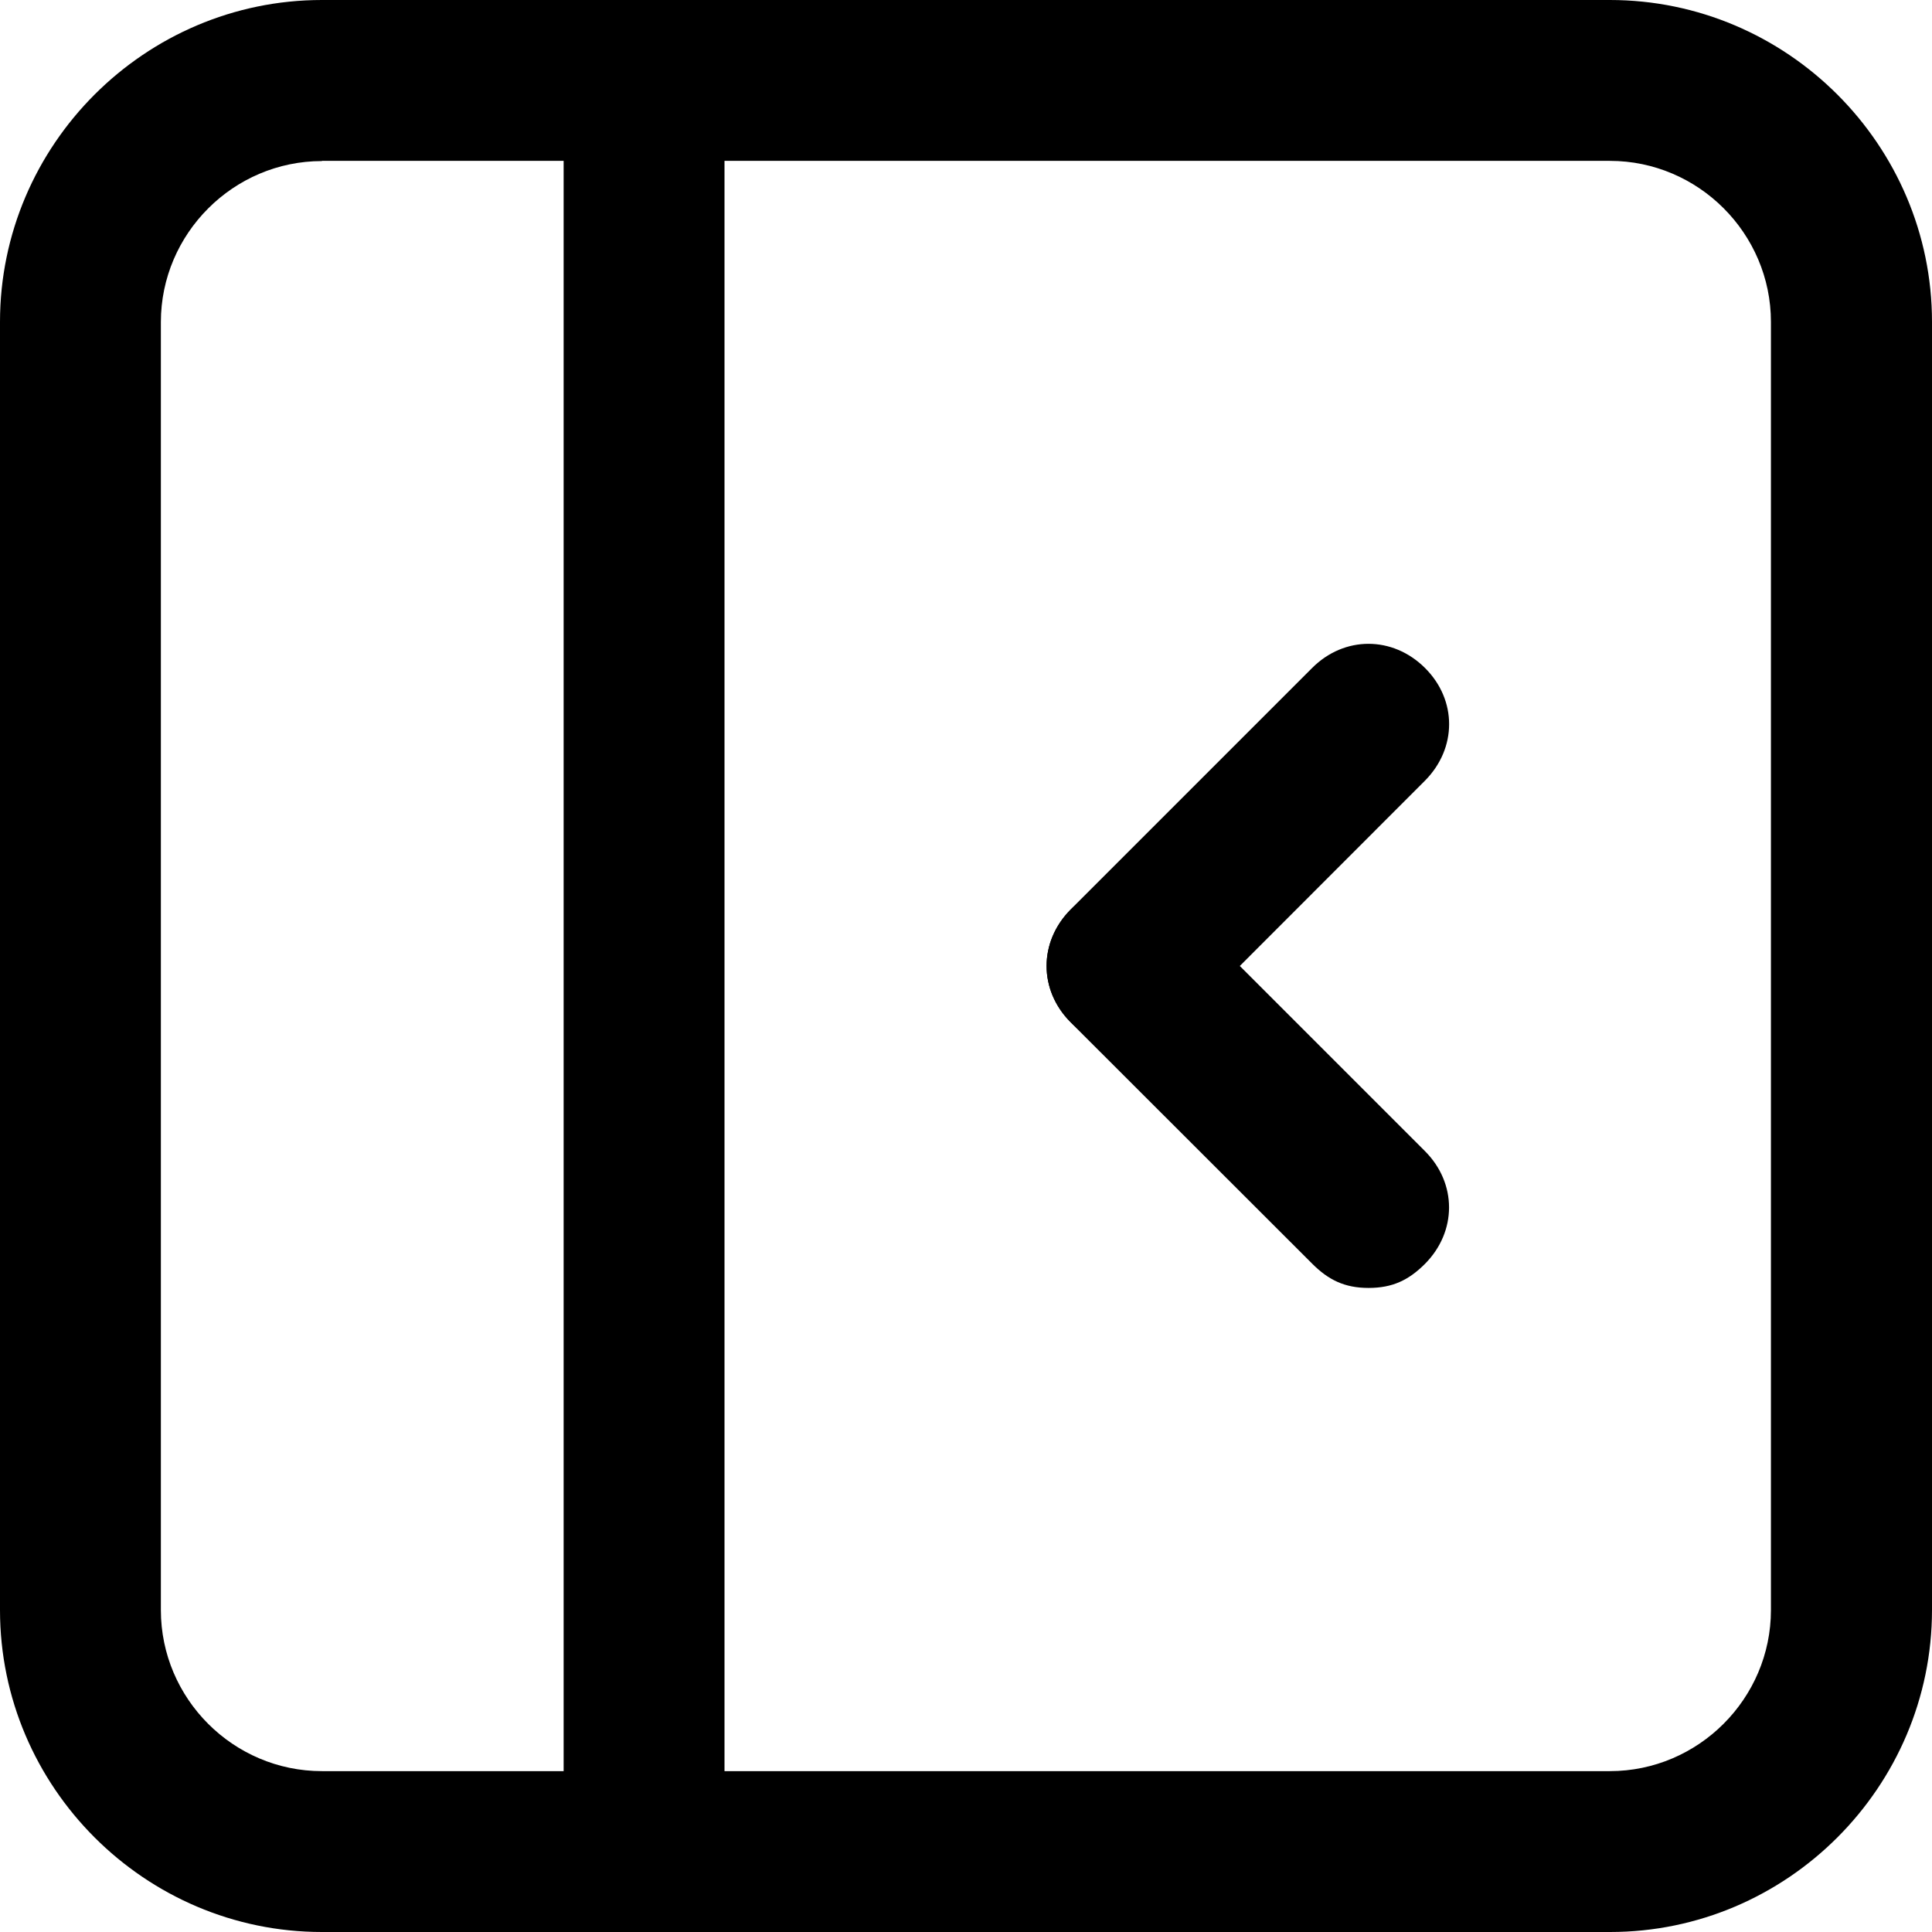 <?xml version="1.0" encoding="UTF-8" standalone="no"?>
<svg
   xmlns:dc="http://purl.org/dc/elements/1.1/"
   xmlns:cc="http://creativecommons.org/ns#"
   xmlns:rdf="http://www.w3.org/1999/02/22-rdf-syntax-ns#"
   xmlns:svg="http://www.w3.org/2000/svg"
   xmlns="http://www.w3.org/2000/svg"
   xmlns:sodipodi="http://sodipodi.sourceforge.net/DTD/sodipodi-0.dtd"
   xmlns:inkscape="http://www.inkscape.org/namespaces/inkscape"
   version="1.1"
   x="0px"
   y="0px"
   viewBox="0 0 980 980"
   enable-background="new 0 0 1000 1000"
   xml:space="preserve"
   id="svg14"
   sodipodi:docname="5d62ba140b36149b460039da5266d115.svg"
   width="980"
   height="980"
   inkscape:version="1.0.2-2 (e86c870879, 2021-01-15)"><defs
   id="defs18" /><sodipodi:namedview
   pagecolor="#ffffff"
   bordercolor="#666666"
   borderopacity="1"
   objecttolerance="10"
   gridtolerance="10"
   guidetolerance="10"
   inkscape:pageopacity="0"
   inkscape:pageshadow="2"
   inkscape:window-width="3840"
   inkscape:window-height="1137"
   id="namedview16"
   showgrid="false"
   fit-margin-top="0"
   fit-margin-left="0"
   fit-margin-right="0"
   fit-margin-bottom="0"
   inkscape:zoom="0.97"
   inkscape:cx="490"
   inkscape:cy="490"
   inkscape:window-x="-8"
   inkscape:window-y="-8"
   inkscape:window-maximized="1"
   inkscape:current-layer="svg14" />
<g
   id="g12"
   transform="translate(-10,-10)"><path
     d="M 826.7,990 H 173.3 C 83.5,990 10,916.5 10,826.7 V 173.3 C 10,83.5 83.5,10 173.3,10 H 826.6 C 916.5,10 990,83.5 990,173.3 V 826.6 C 990,916.5 916.5,990 826.7,990 Z M 173.3,91.7 c -44.9,0 -81.7,36.8 -81.7,81.7 v 653.3 c 0,44.9 36.7,81.7 81.7,81.7 h 653.3 c 44.9,0 81.7,-36.8 81.7,-81.7 V 173.3 c 0,-44.9 -36.8,-81.7 -81.7,-81.7 H 173.3 Z"
     id="path4" /><path
     d="m 336.7,990 c -24.5,0 -40.8,-16.3 -40.8,-40.8 V 50.8 c 0,-24.5 16.3,-40.8 40.8,-40.8 24.5,0 40.8,16.3 40.8,40.8 v 898.3 c 0,24.6 -16.3,40.9 -40.8,40.9 z"
     id="path6" /><path
     d="m 581.7,540.8 c -12.2,0 -20.4,-4.1 -28.6,-12.3 -16.3,-16.3 -16.3,-40.8 0,-57.2 L 675.6,348.8 c 16.3,-16.3 40.8,-16.3 57.2,0 16.4,16.3 16.3,40.8 0,57.2 L 610.3,528.6 c -8.2,8.2 -16.4,12.2 -28.6,12.2 z"
     id="path8" /><path
     d="m 704.2,663.3 c -12.2,0 -20.4,-4.1 -28.6,-12.3 L 553.1,528.6 c -16.3,-16.3 -16.3,-40.8 0,-57.2 16.3,-16.3 40.8,-16.3 57.2,0 l 122.5,122.5 c 16.3,16.3 16.3,40.8 0,57.2 -8.2,8.2 -16.4,12.2 -28.6,12.2 z"
     id="path10" /></g>
</svg>
